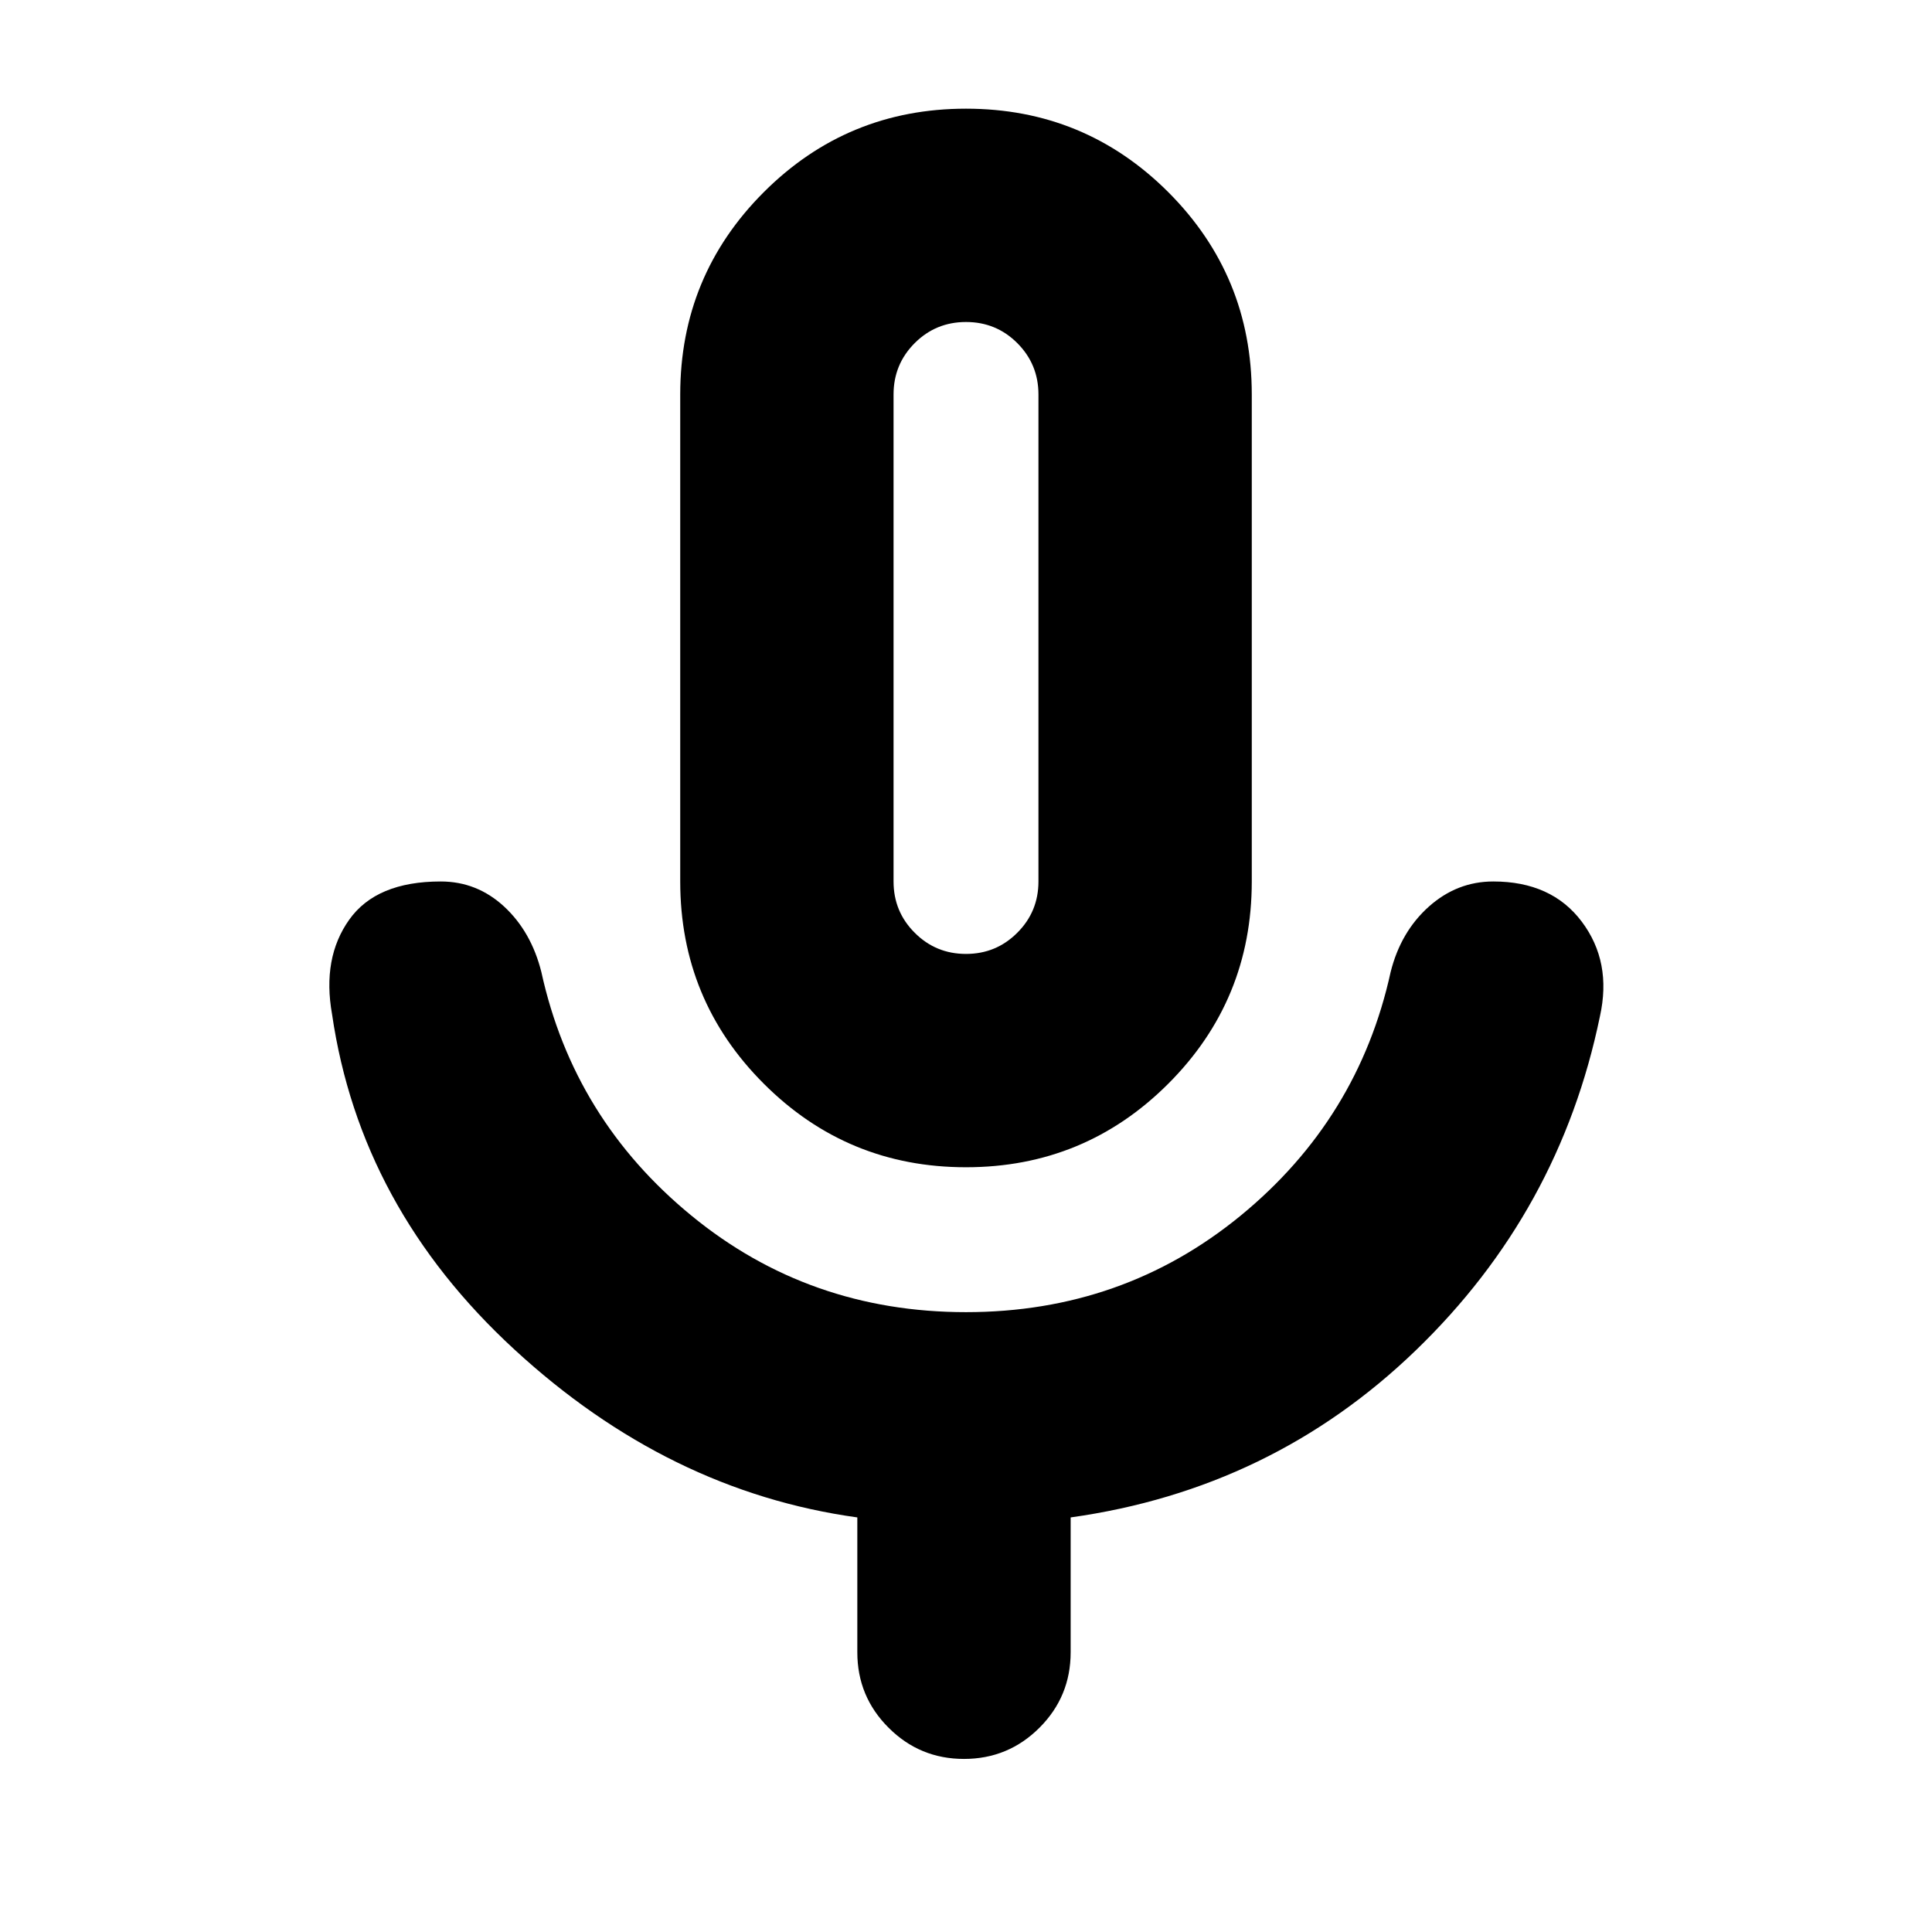 <svg xmlns="http://www.w3.org/2000/svg" height="24" width="24"><path d="M12 14.5q-1.475 0-2.512-1.038Q8.45 12.425 8.45 10.95V4.9q0-1.475 1.038-2.513Q10.525 1.35 12 1.35t2.513 1.037Q15.55 3.425 15.55 4.9v6.05q0 1.475-1.037 2.512Q13.475 14.5 12 14.5Zm0-6.575Zm-.025 13.925q-.55 0-.937-.388-.388-.387-.388-.937V18.85q-2.35-.325-4.262-2.088Q4.475 15 4.125 12.6q-.125-.7.213-1.175.337-.475 1.137-.475.45 0 .788.312.337.313.462.813.4 1.825 1.863 3.025Q10.05 16.3 12 16.3t3.413-1.2q1.462-1.2 1.862-3.025.125-.5.475-.813.35-.312.8-.312.725 0 1.1.5.375.5.225 1.175-.5 2.425-2.288 4.15Q15.8 18.5 13.3 18.85v1.675q0 .55-.387.937-.388.388-.938.388Zm.025-10q.375 0 .637-.263.263-.262.263-.637V4.9q0-.375-.263-.638Q12.375 4 12 4t-.637.262q-.263.263-.263.638v6.05q0 .375.263.637.262.263.637.263Z"/></svg>